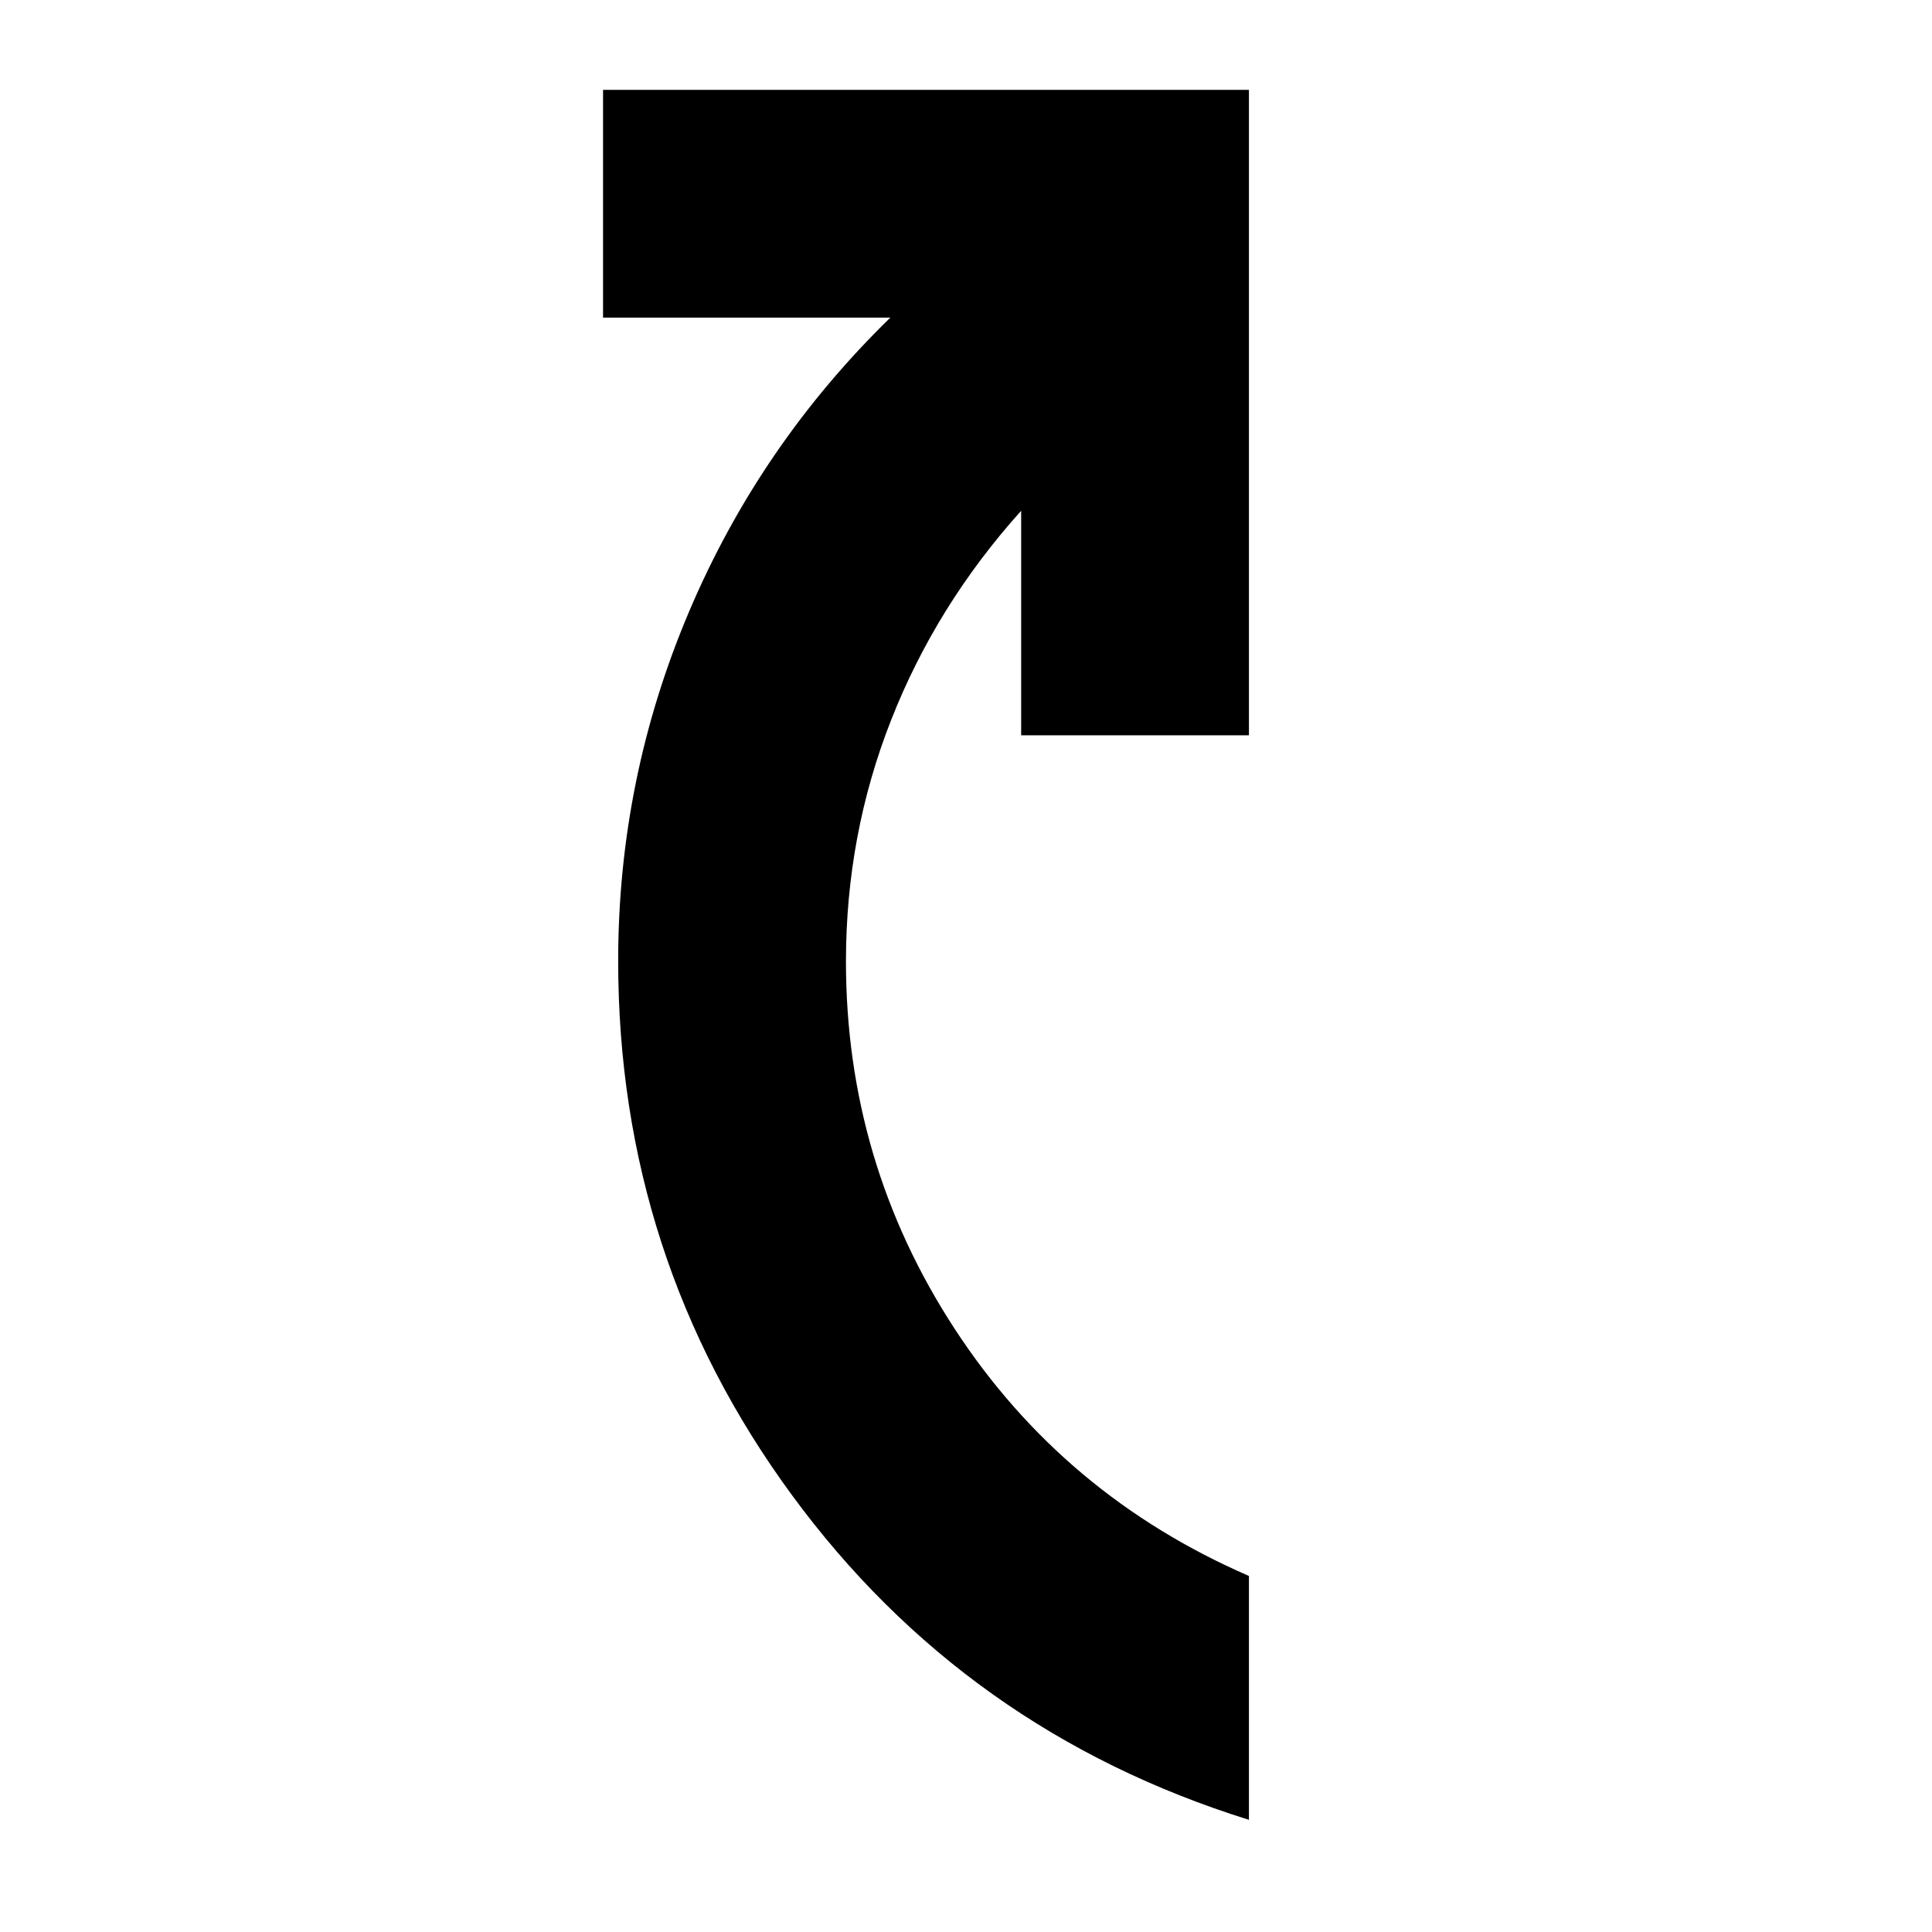<svg xmlns="http://www.w3.org/2000/svg" height="24" viewBox="0 -960 960 960" width="24"><path d="M620.59-55.74q-141.11-44.04-227.26-161.6-86.16-117.55-86.16-265.18 0-90.57 35.19-173.49 35.18-82.92 100.03-146.16H299.65v-113.18h320.94v320.7H507.41V-706.2q-42.13 46.81-64.59 103.92-22.47 57.11-22.47 120 0 99.76 54 182.54 54 82.78 146.24 122.83v121.17Z"/></svg>